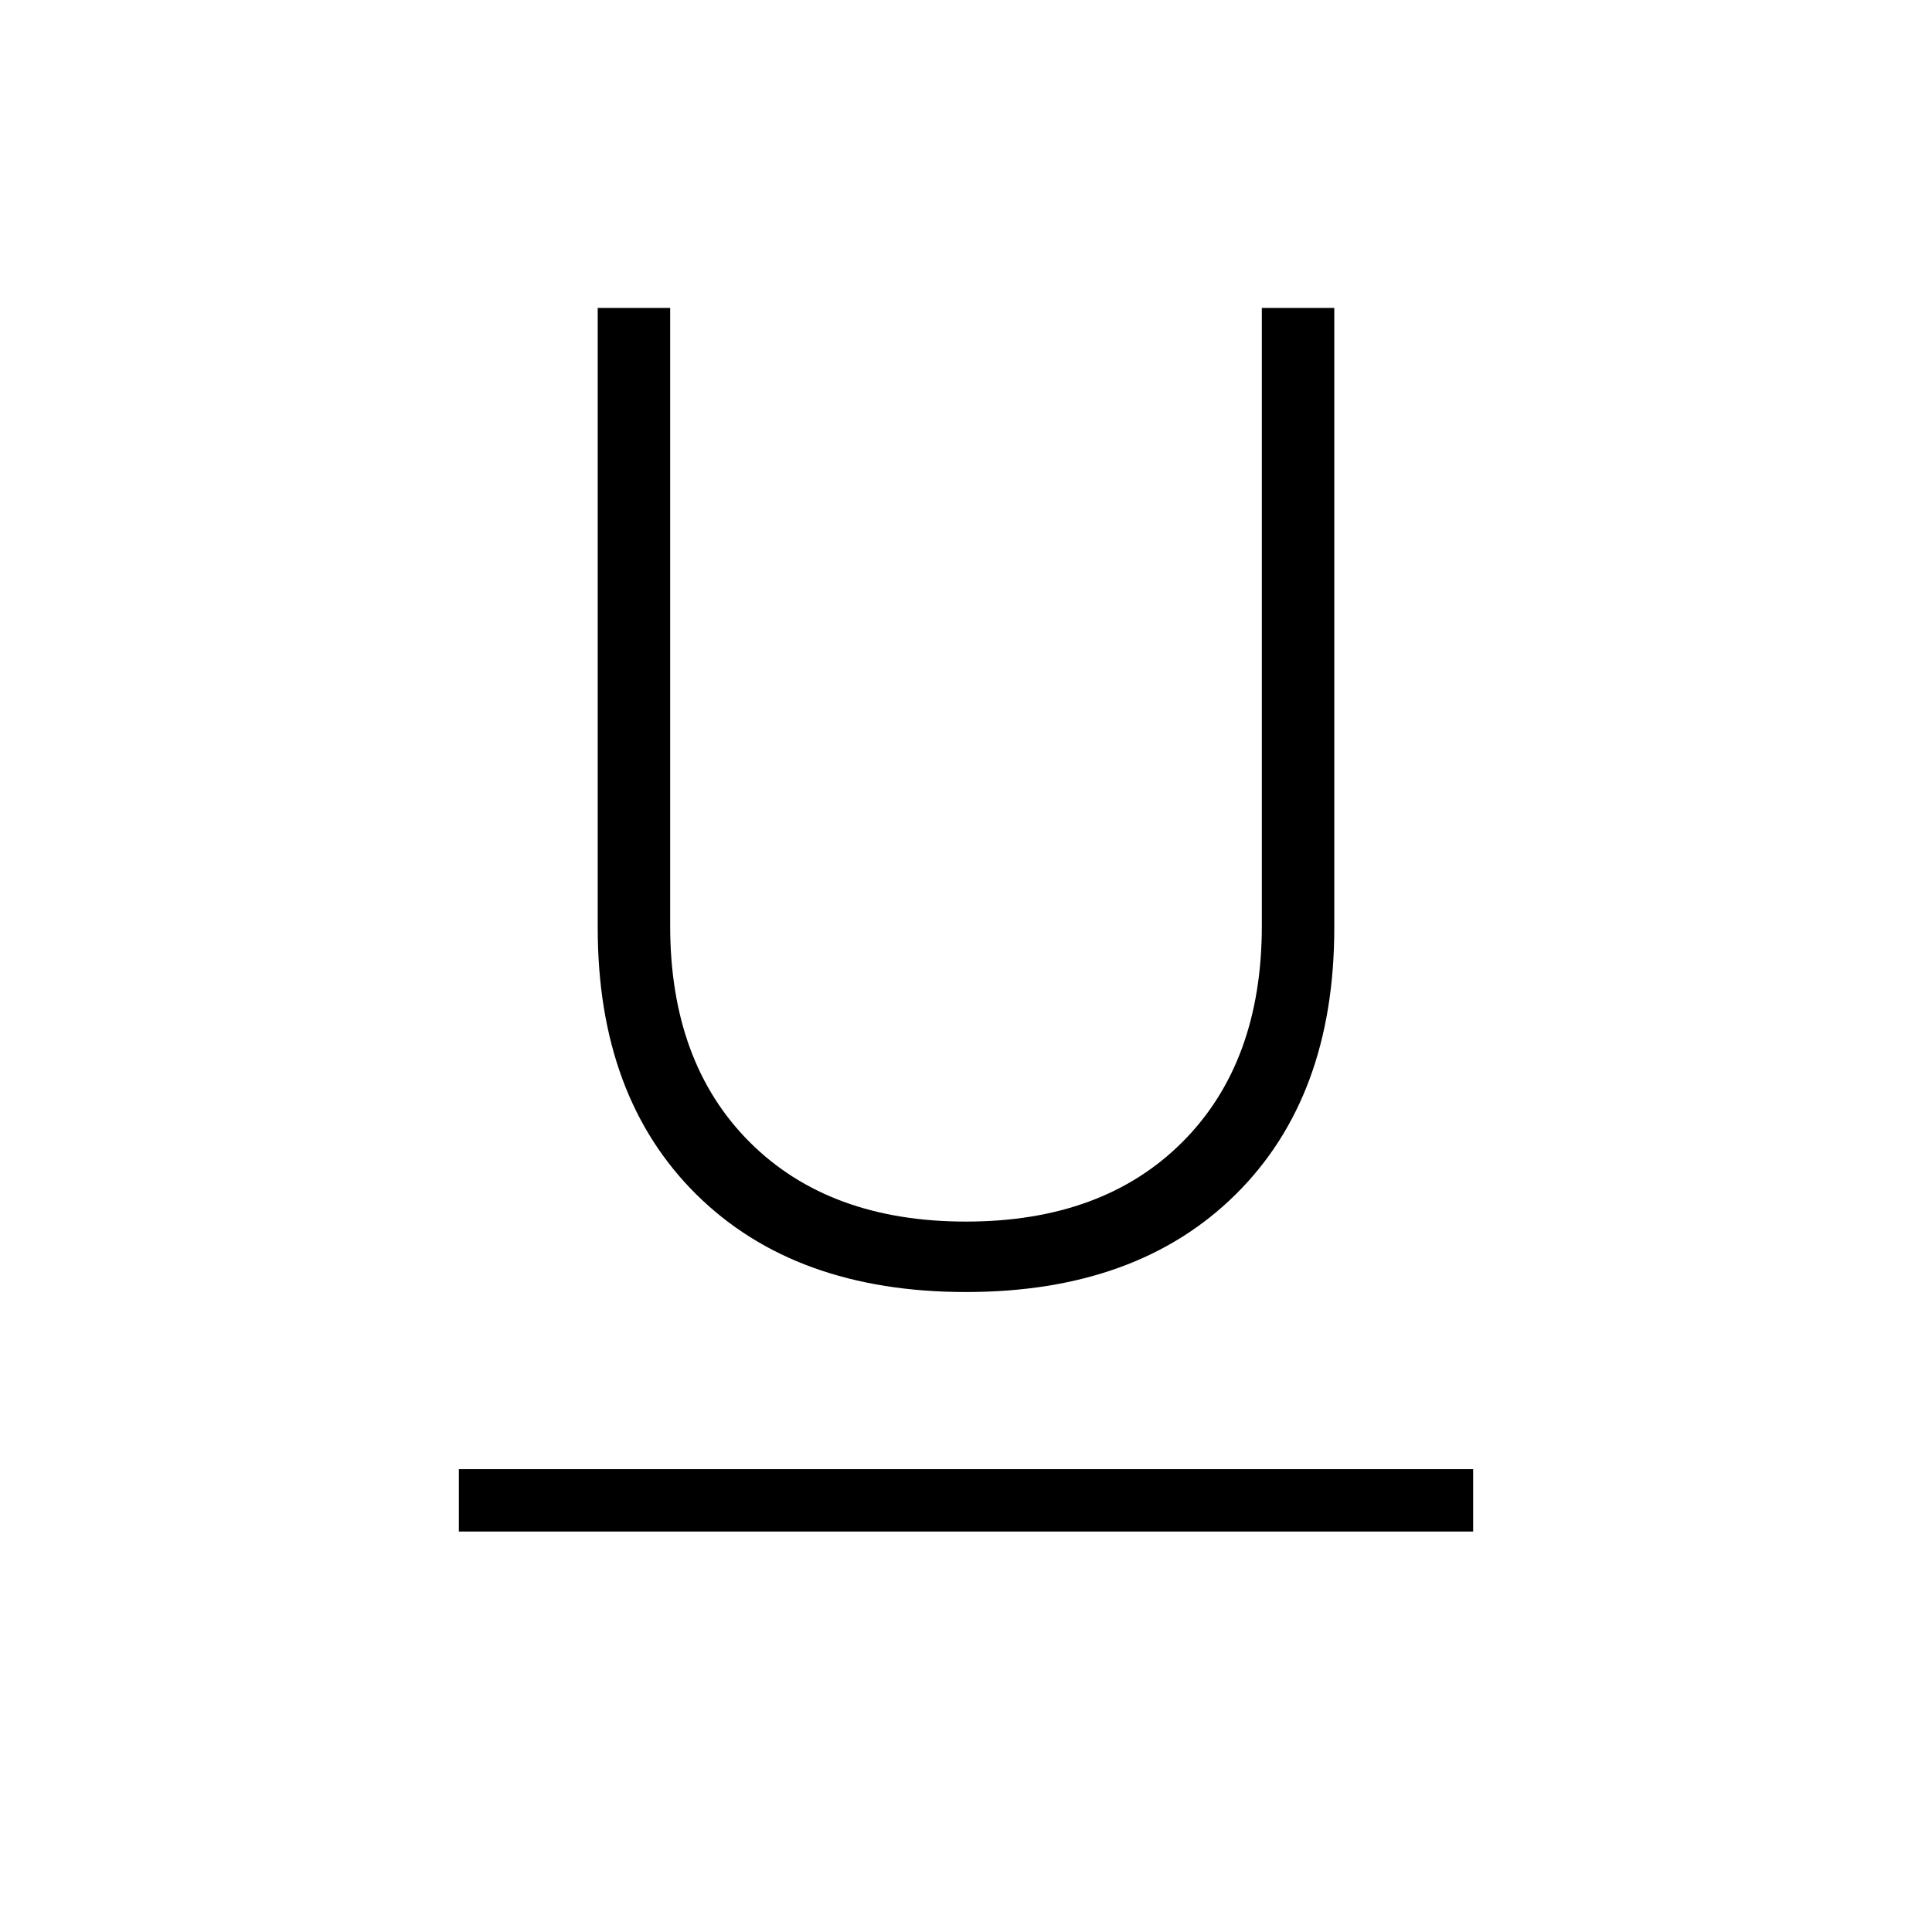 <svg xmlns="http://www.w3.org/2000/svg" width="48" height="48" viewBox="0 0 48 48"><path d="M11.4 38.05V36.5h25.2v1.55ZM24 32.1q-4.25 0-6.7-2.425t-2.45-6.625V7.65h1.8V23q0 3.4 1.975 5.375T24 30.35q3.4 0 5.375-1.975T31.35 23V7.65h1.8v15.4q0 4.2-2.45 6.625T24 32.1Z"/></svg>